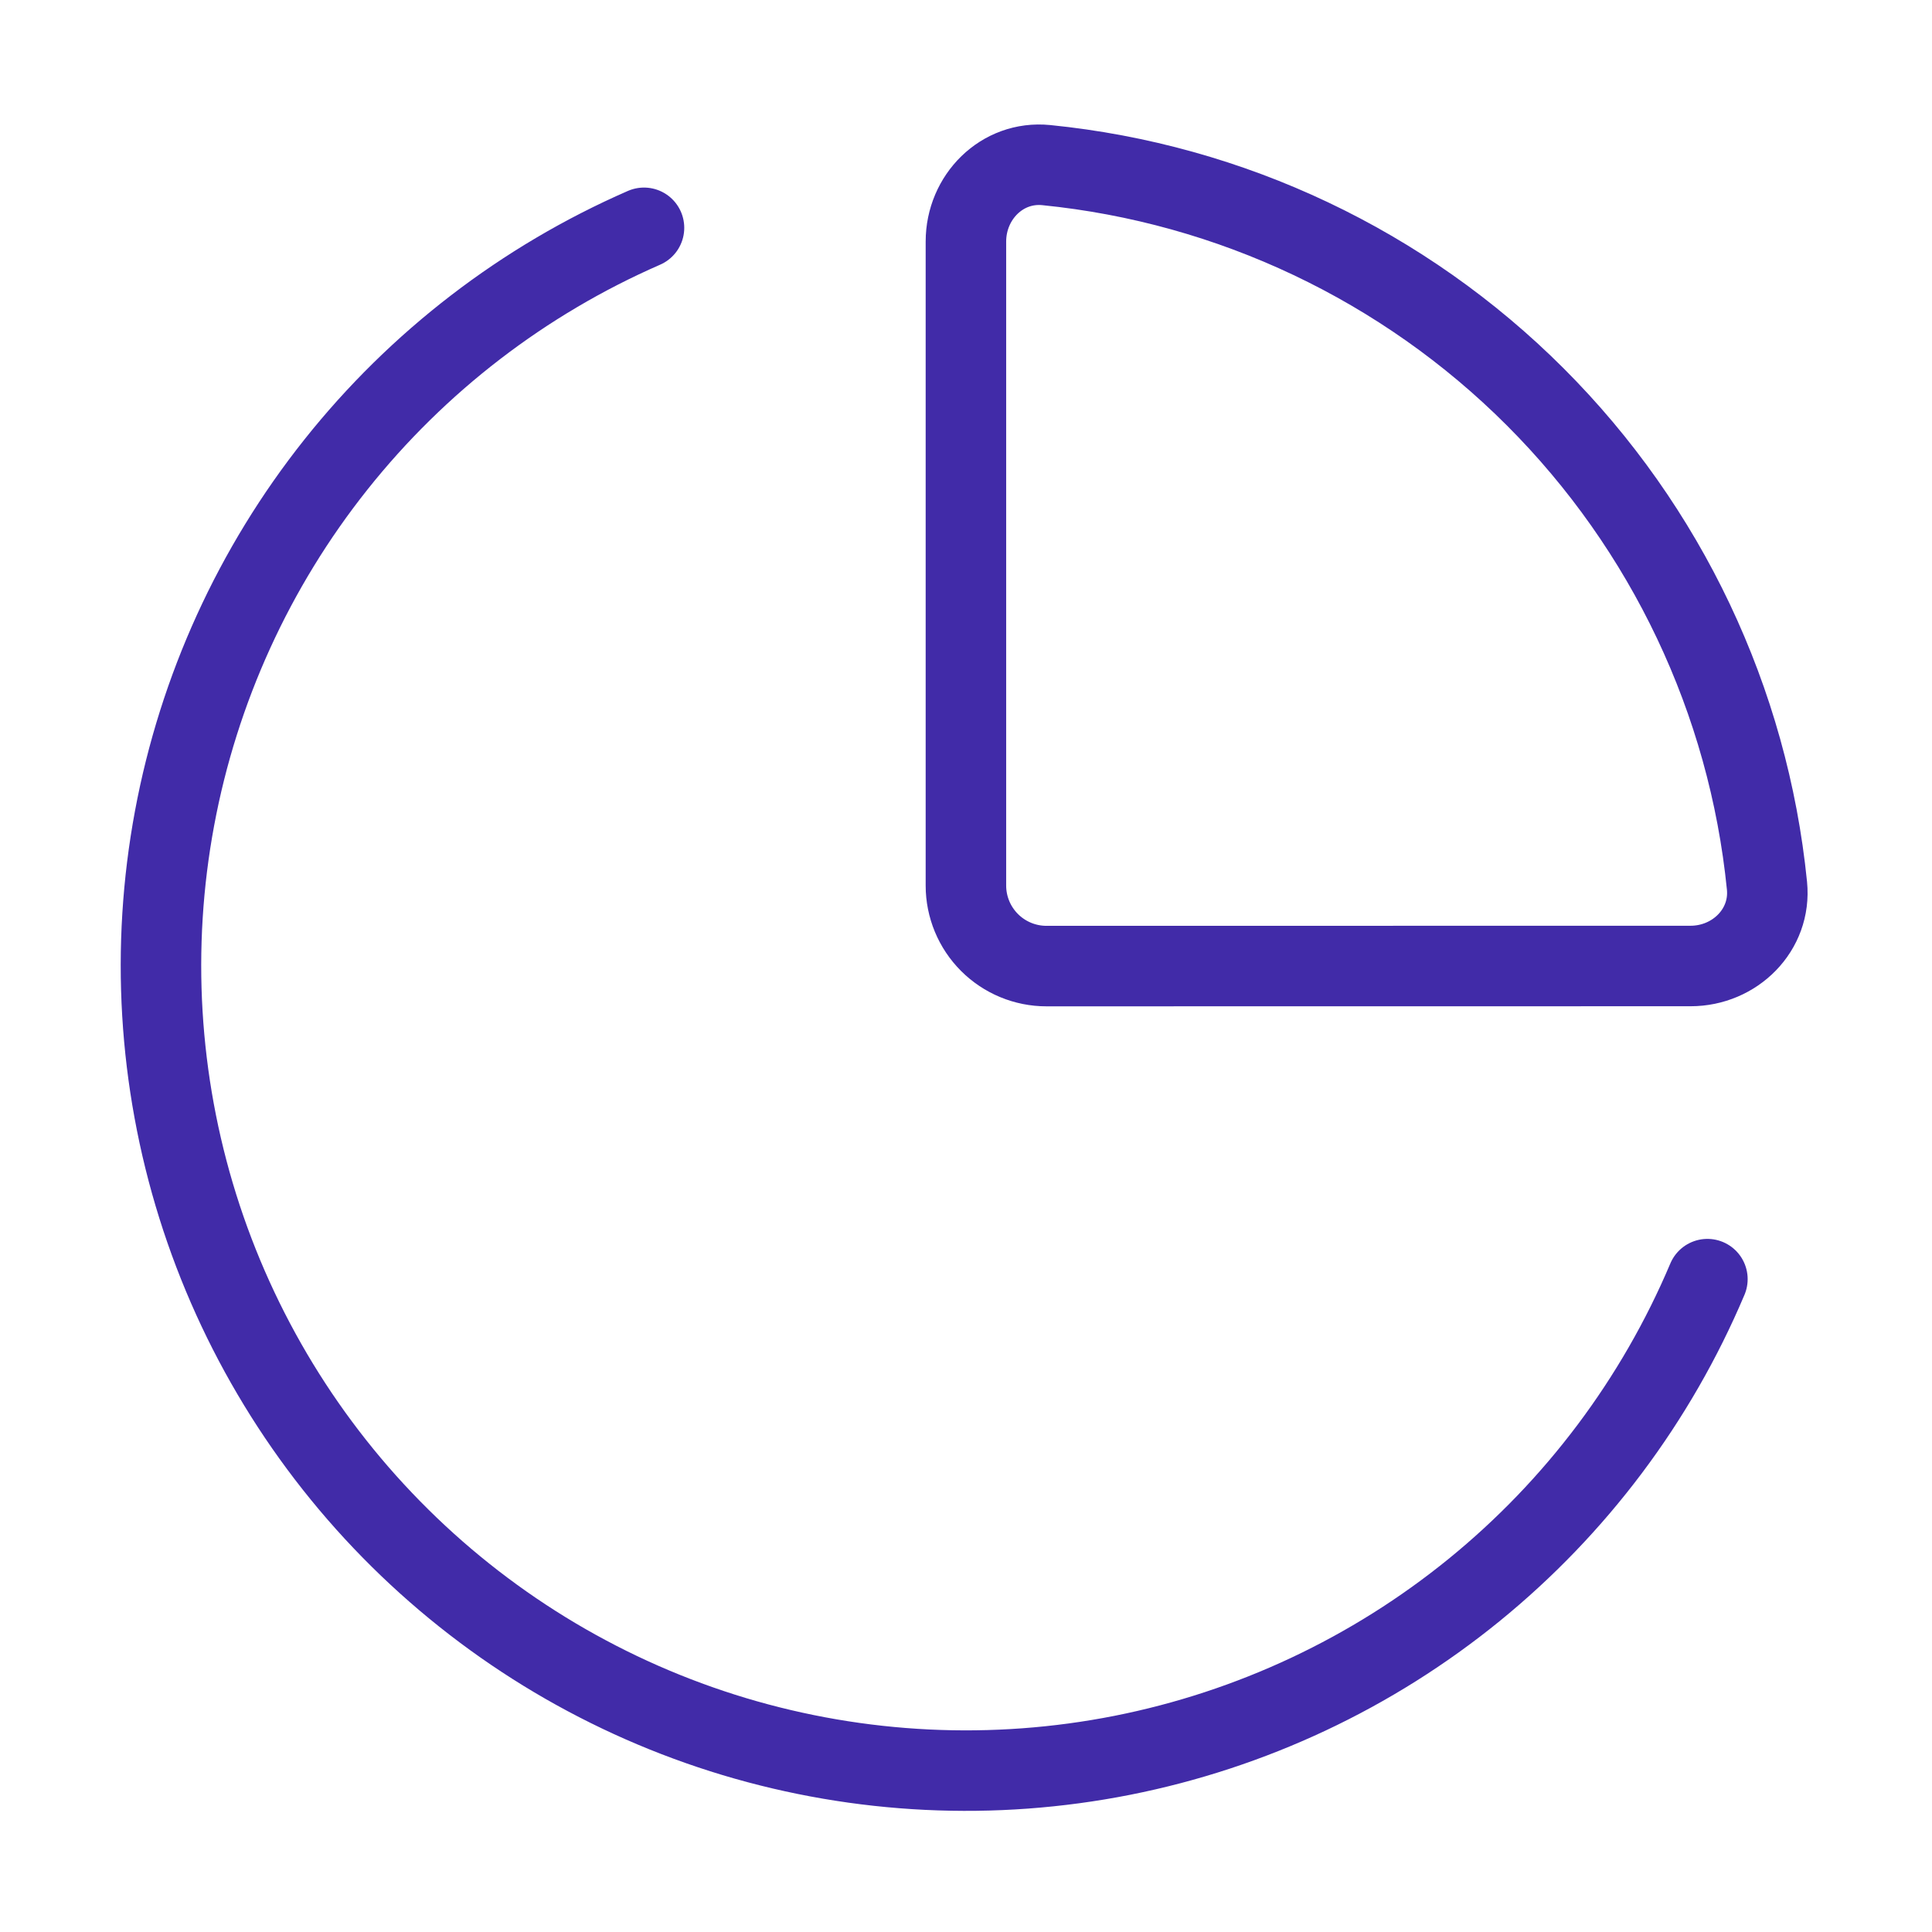 <svg width="48" height="48" viewBox="0 0 48 48" fill="none" xmlns="http://www.w3.org/2000/svg">
<path d="M42.42 31.78C41.148 34.789 39.158 37.441 36.624 39.503C34.09 41.565 31.09 42.975 27.885 43.61C24.68 44.244 21.369 44.084 18.24 43.144C15.112 42.203 12.261 40.51 9.938 38.213C7.615 35.917 5.89 33.086 4.913 29.968C3.937 26.85 3.739 23.541 4.337 20.329C4.935 17.118 6.311 14.101 8.344 11.544C10.377 8.987 13.006 6.967 16 5.66M42 24C43.104 24 44.01 23.102 43.9 22.004C43.439 17.412 41.404 13.121 38.141 9.859C34.877 6.596 30.586 4.562 25.994 4.102C24.894 3.992 23.998 4.898 23.998 6.002V22.002C23.998 22.532 24.209 23.041 24.584 23.416C24.959 23.791 25.468 24.002 25.998 24.002L42 24Z" stroke="#412BA8" stroke-width="2" stroke-linecap="round" stroke-linejoin="round"/>
</svg>
